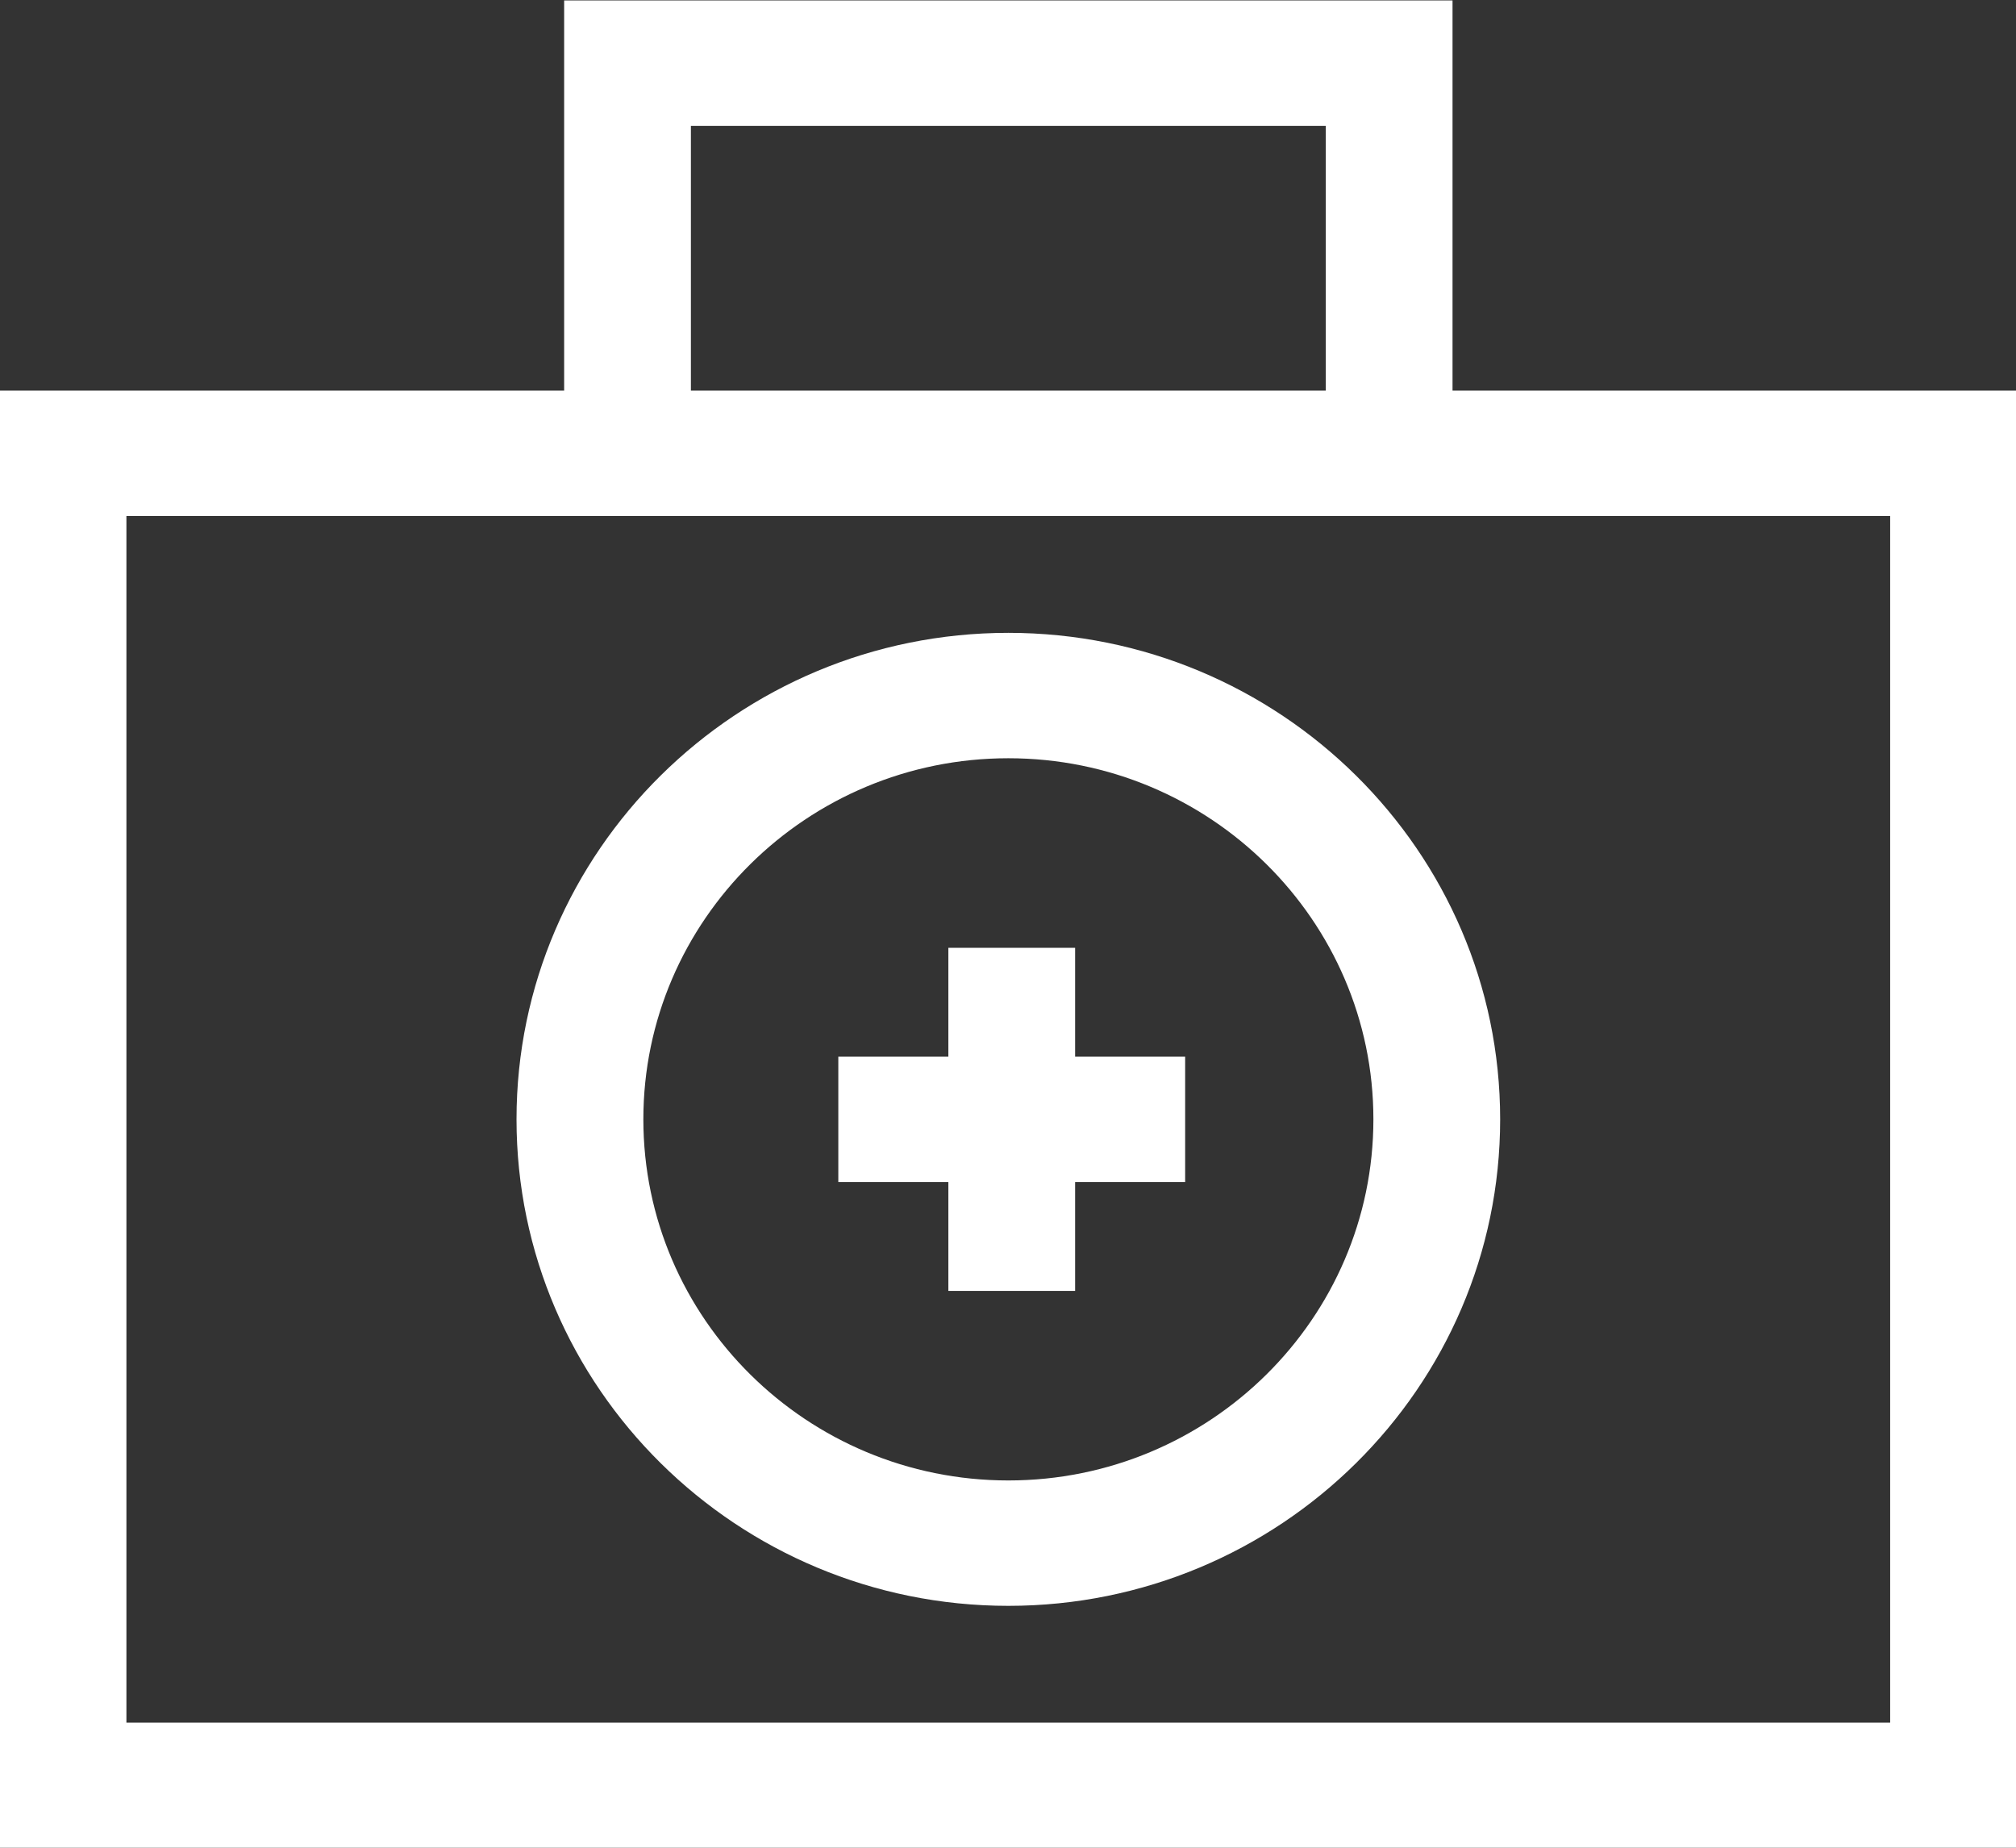 <svg xmlns="http://www.w3.org/2000/svg" xmlns:xlink="http://www.w3.org/1999/xlink" preserveAspectRatio="xMidYMid" width="24" height="22" viewBox="0 0 24 22">
  <rect x="0" y="0" width="24" height="22" fill="#333333" stroke="none"/>
  <defs>
    <style>
      .cls-1 {
        fill: #fff;
        fill-rule: evenodd;
      }
    </style>
  </defs>
  <path d="M-0.004,22.004 L-0.004,4.651 L6.716,4.651 L6.716,0.005 L17.292,0.005 L17.292,4.651 L24.012,4.651 L24.012,22.004 L-0.004,22.004 ZM15.783,1.498 L8.225,1.498 L8.225,4.651 L15.783,4.651 L15.783,1.498 ZM22.502,6.144 L17.292,6.144 L6.716,6.144 L1.505,6.144 L1.505,20.511 L22.502,20.511 L22.502,6.144 ZM12.004,7.535 C15.233,7.535 17.859,10.133 17.859,13.327 C17.859,16.522 15.233,19.120 12.004,19.120 C8.776,19.120 6.149,16.522 6.149,13.327 C6.149,10.133 8.776,7.535 12.004,7.535 ZM12.004,17.627 C14.401,17.627 16.350,15.698 16.350,13.327 C16.350,10.957 14.401,9.028 12.004,9.028 C9.608,9.028 7.659,10.957 7.659,13.327 C7.659,15.698 9.608,17.627 12.004,17.627 ZM11.290,11.285 L12.799,11.285 L12.799,12.581 L14.109,12.581 L14.109,14.074 L12.799,14.074 L12.799,15.370 L11.290,15.370 L11.290,14.074 L9.980,14.074 L9.980,12.581 L11.290,12.581 L11.290,11.285 Z" class="cls-1"/>
</svg>

